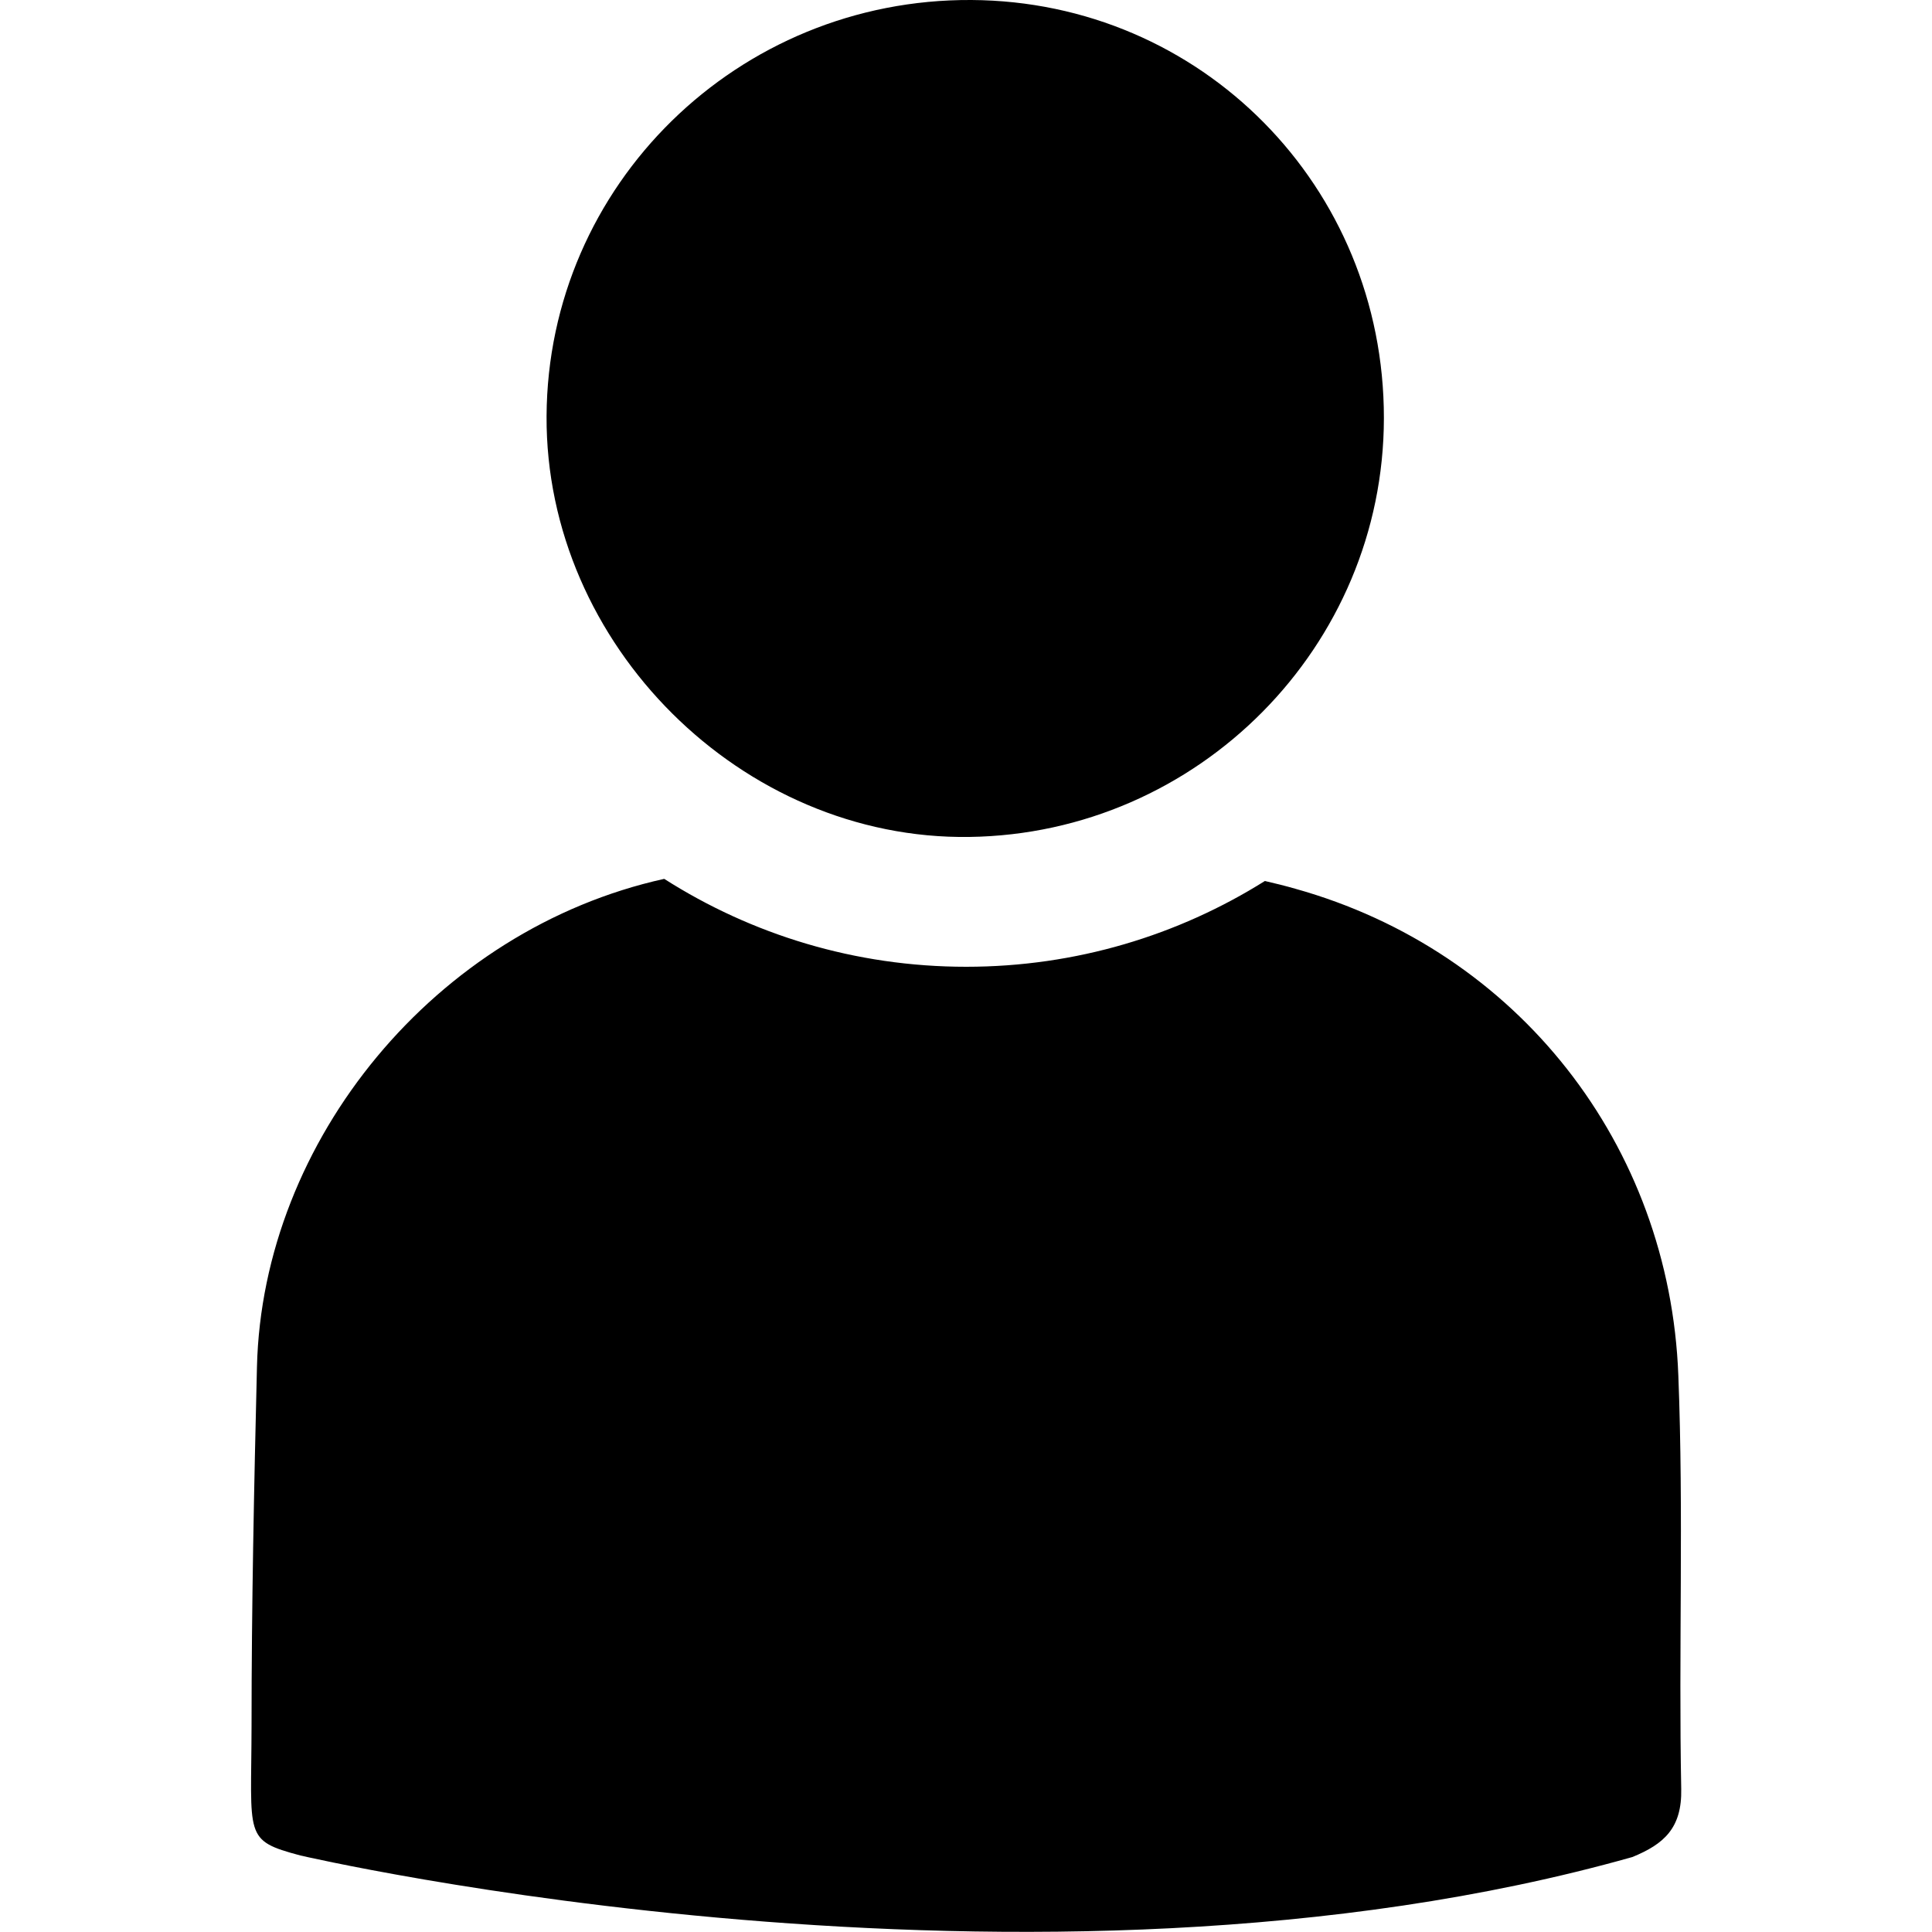<svg xmlns="http://www.w3.org/2000/svg" viewBox="0 0 1000 1000" width="1000" height="1000">
<path d="M670.4 460c-5.2-1.5-10.5-2.8-15.7-4-44.8 28.1-97.8 44.4-154.6 44.4-57.5 0-111.1-16.7-156.3-45.5-118.2 26.1-208 135.2-210.8 252.6-1.5 61.9-2.8 123.8-2.8 185.7-0.1 57.7-4.3 59.3 25.3 67.2 0.1 0 379 88.4 689.4 0.8 16.4-6.7 25.7-15 25.3-35.2-1.4-71.4 1.3-142.8-1.5-214.1-4.5-119.2-83-219.7-198.3-251.9z m-168.6-26.8c118.5-1.7 214.4-98.6 214.5-216.8 0.1-119.9-94.5-215.7-213.5-216.4-120.9-0.7-219.3 95.7-219.9 215.4-0.6 118.3 101.1 219.5 218.9 217.8z"/>
</svg>
